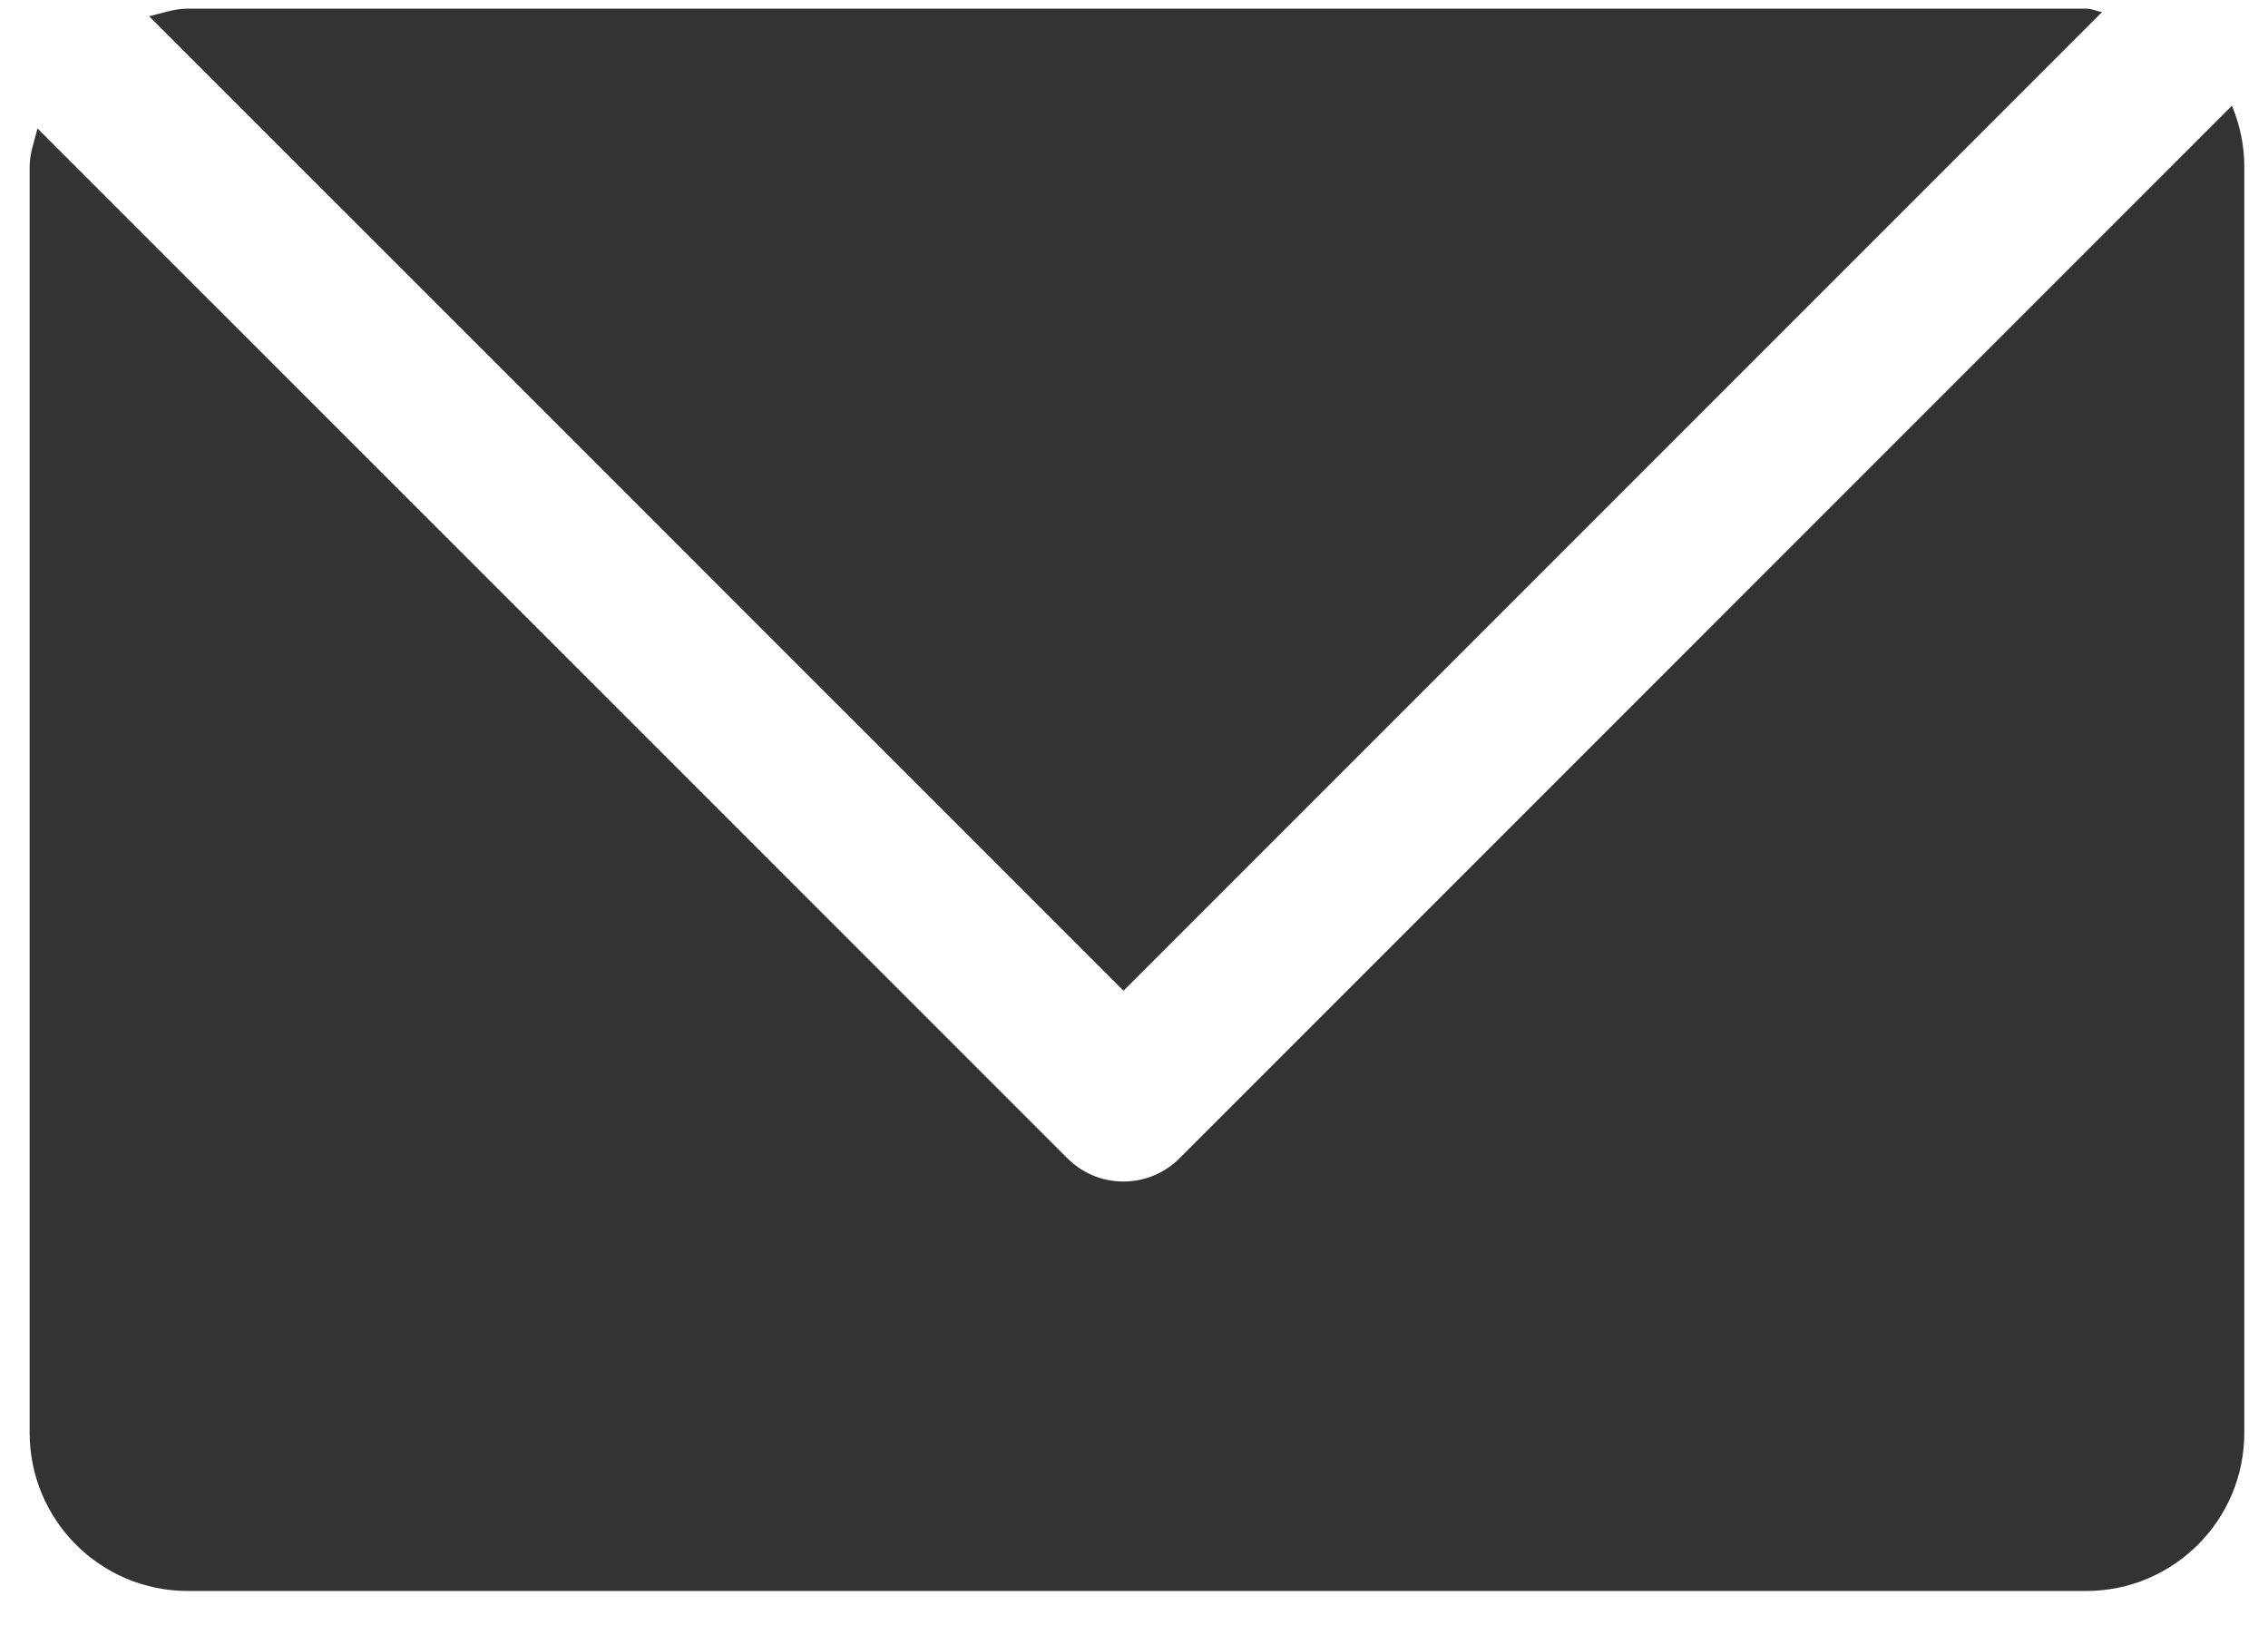 <?xml version="1.0" encoding="UTF-8"?>
<svg width="43px" height="31px" viewBox="0 0 43 31" version="1.1" xmlns="http://www.w3.org/2000/svg" xmlns:xlink="http://www.w3.org/1999/xlink">
    <!-- Generator: Sketch 47.1 (45422) - http://www.bohemiancoding.com/sketch -->
    <title>icon-mail</title>
    <desc>Created with Sketch.</desc>
    <defs></defs>
    <g id="Page-1" stroke="none" stroke-width="1" fill="none" fill-rule="evenodd">
        <g id="icon-mail" fill-rule="nonzero" fill="#333333">
            <path d="M22.359,21.961 C22.078,22.242 21.695,22.398 21.301,22.398 C20.902,22.398 20.523,22.242 20.242,21.961 L0.711,2.434 C0.652,2.676 0.562,2.906 0.562,3.164 L0.562,27.16 C0.562,28.816 1.902,30.16 3.562,30.16 L39.551,30.16 C41.207,30.16 42.551,28.82 42.551,27.16 L42.551,3.164 C42.551,2.754 42.465,2.359 42.316,2.004 L22.359,21.961 Z" id="Fill-1"></path>
            <path d="M21.301,18.781 L39.855,0.227 C39.75,0.215 39.664,0.164 39.555,0.164 L3.562,0.164 C3.305,0.164 3.07,0.25 2.828,0.309 L21.301,18.781 Z" id="Fill-2"></path>
        </g>
    </g>
</svg>